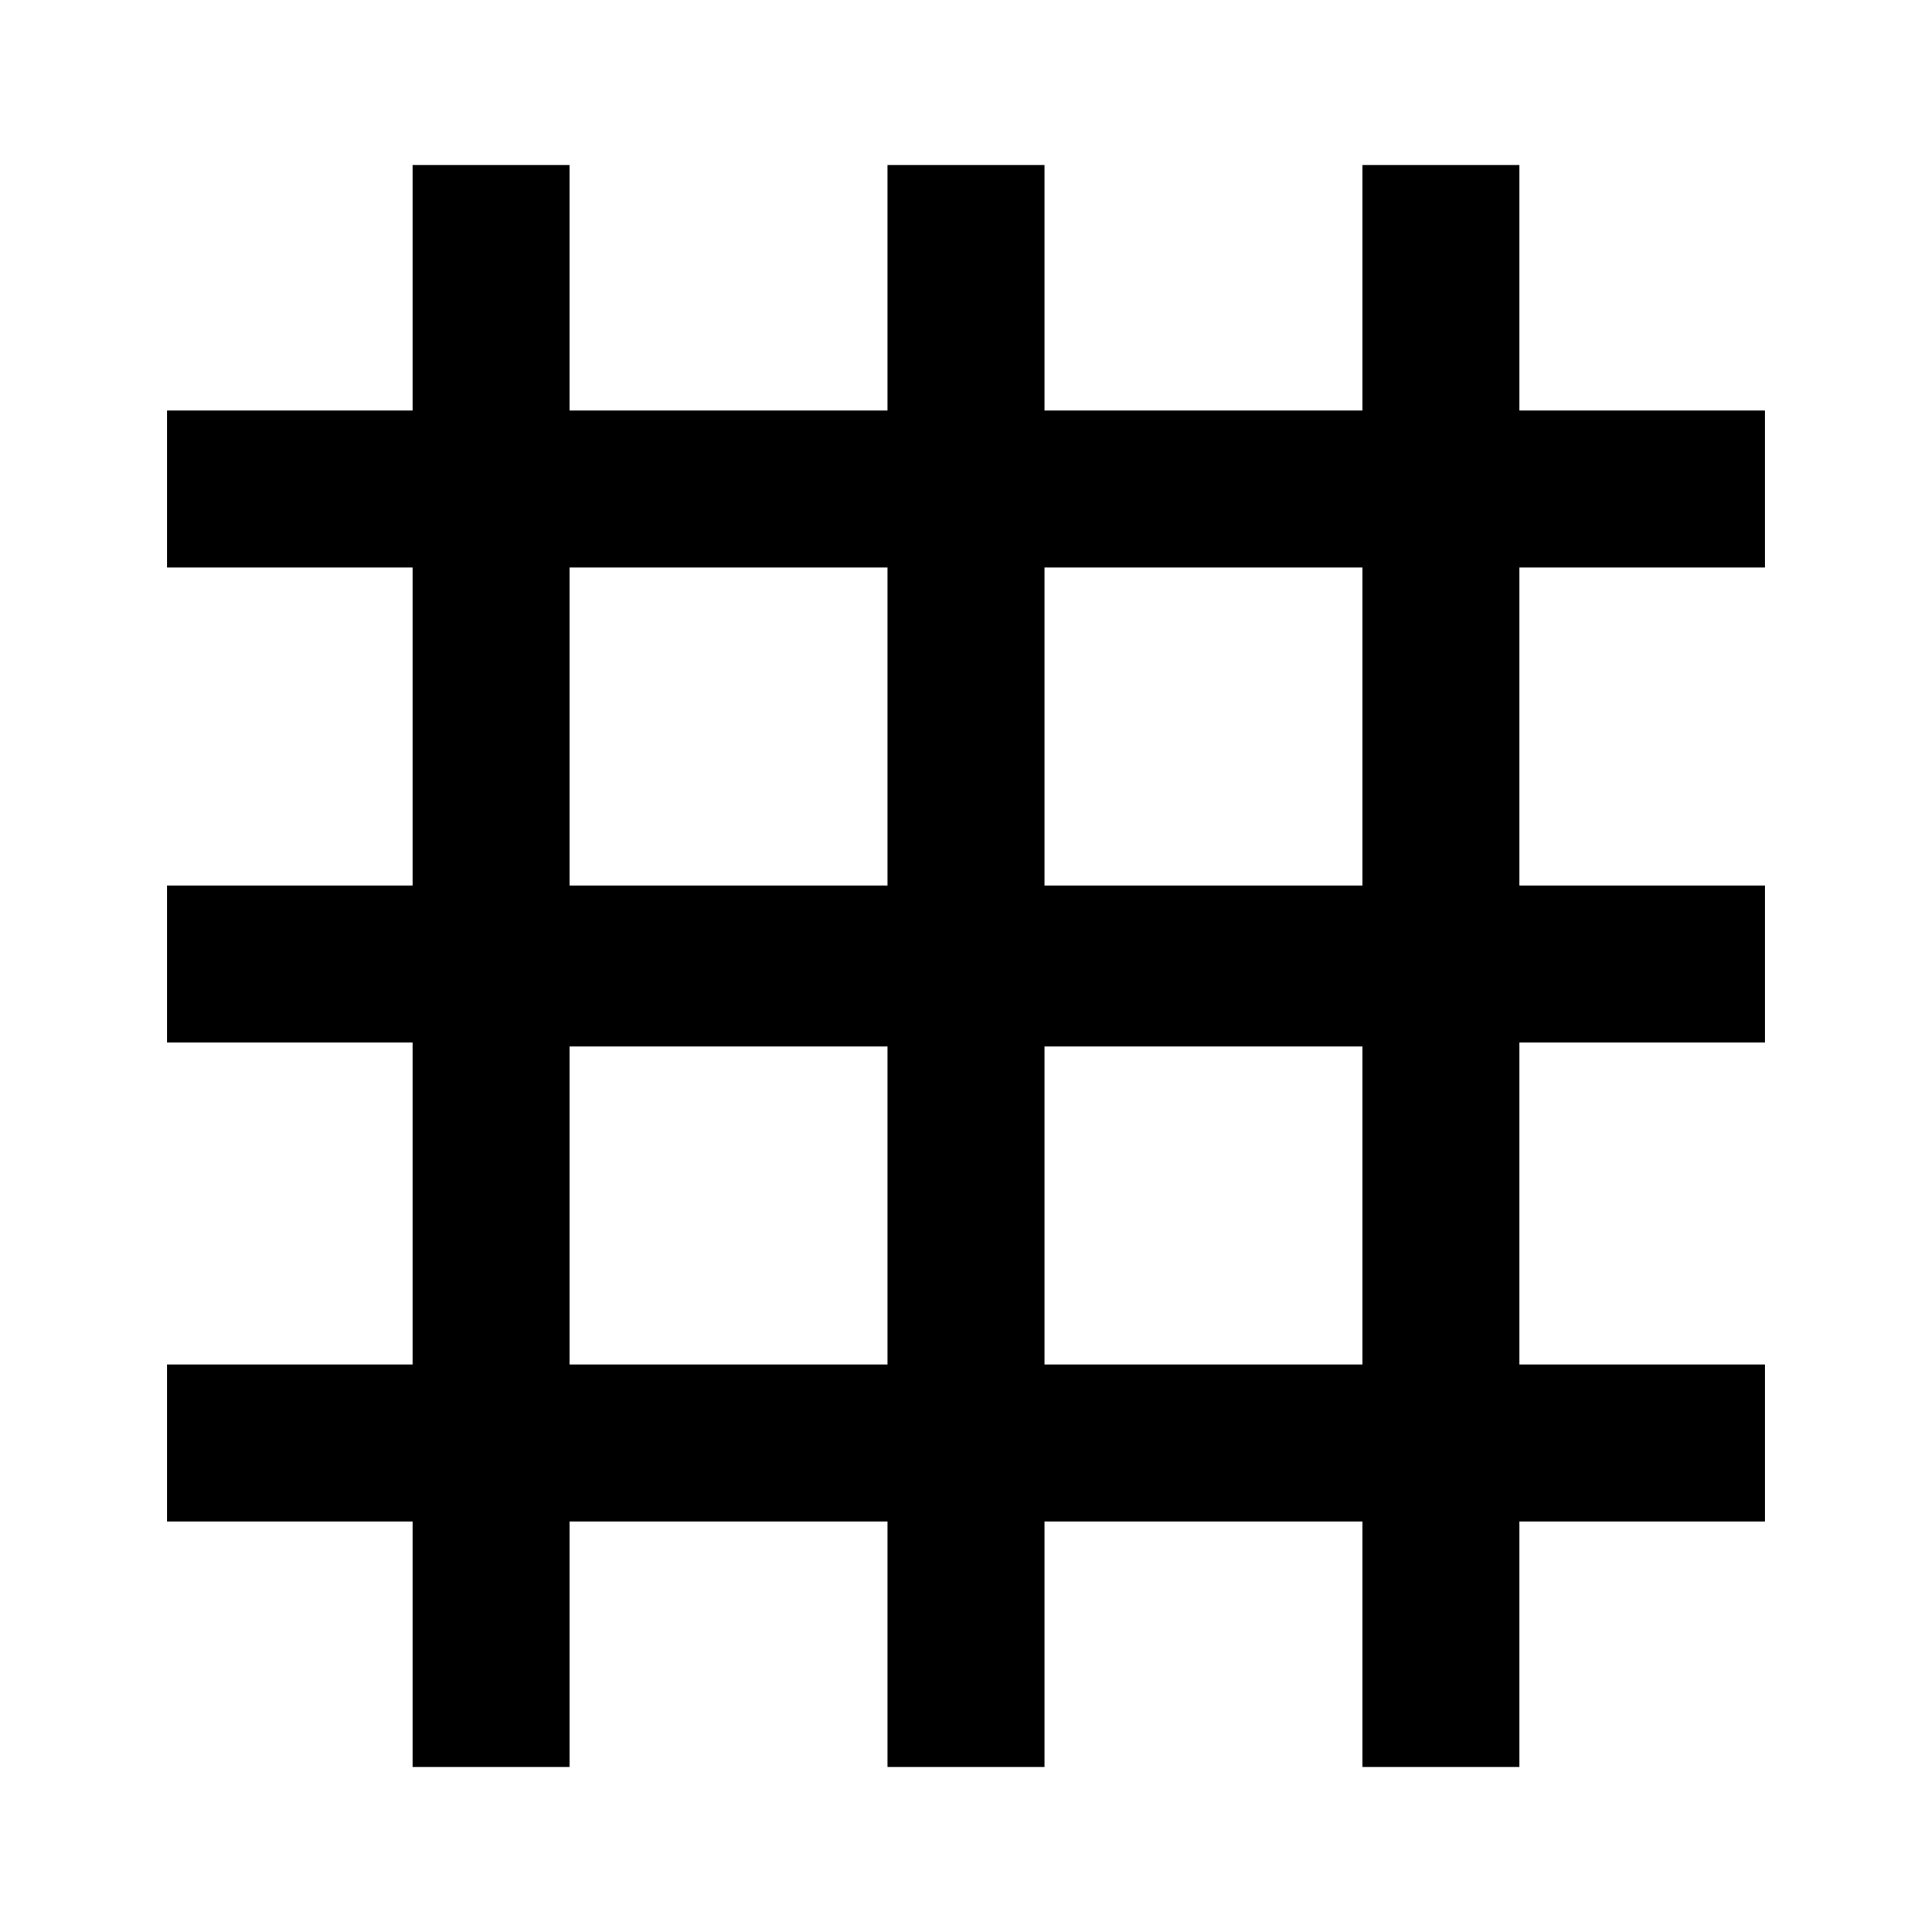 <svg xmlns="http://www.w3.org/2000/svg" height="20" viewBox="0 -960 960 960" width="20"><path d="M205-82v-122H83v-78h122v-160H83v-78h122v-158H83v-78h122v-122h78v122h158v-122h78v122h158v-122h78v122h122v78H755v158h122v78H755v160h122v78H755v122h-78v-122H519v122h-78v-122H283v122h-78Zm78-200h158v-158H283v158Zm236 0h158v-158H519v158ZM283-520h158v-158H283v158Zm236 0h158v-158H519v158Z"/></svg>